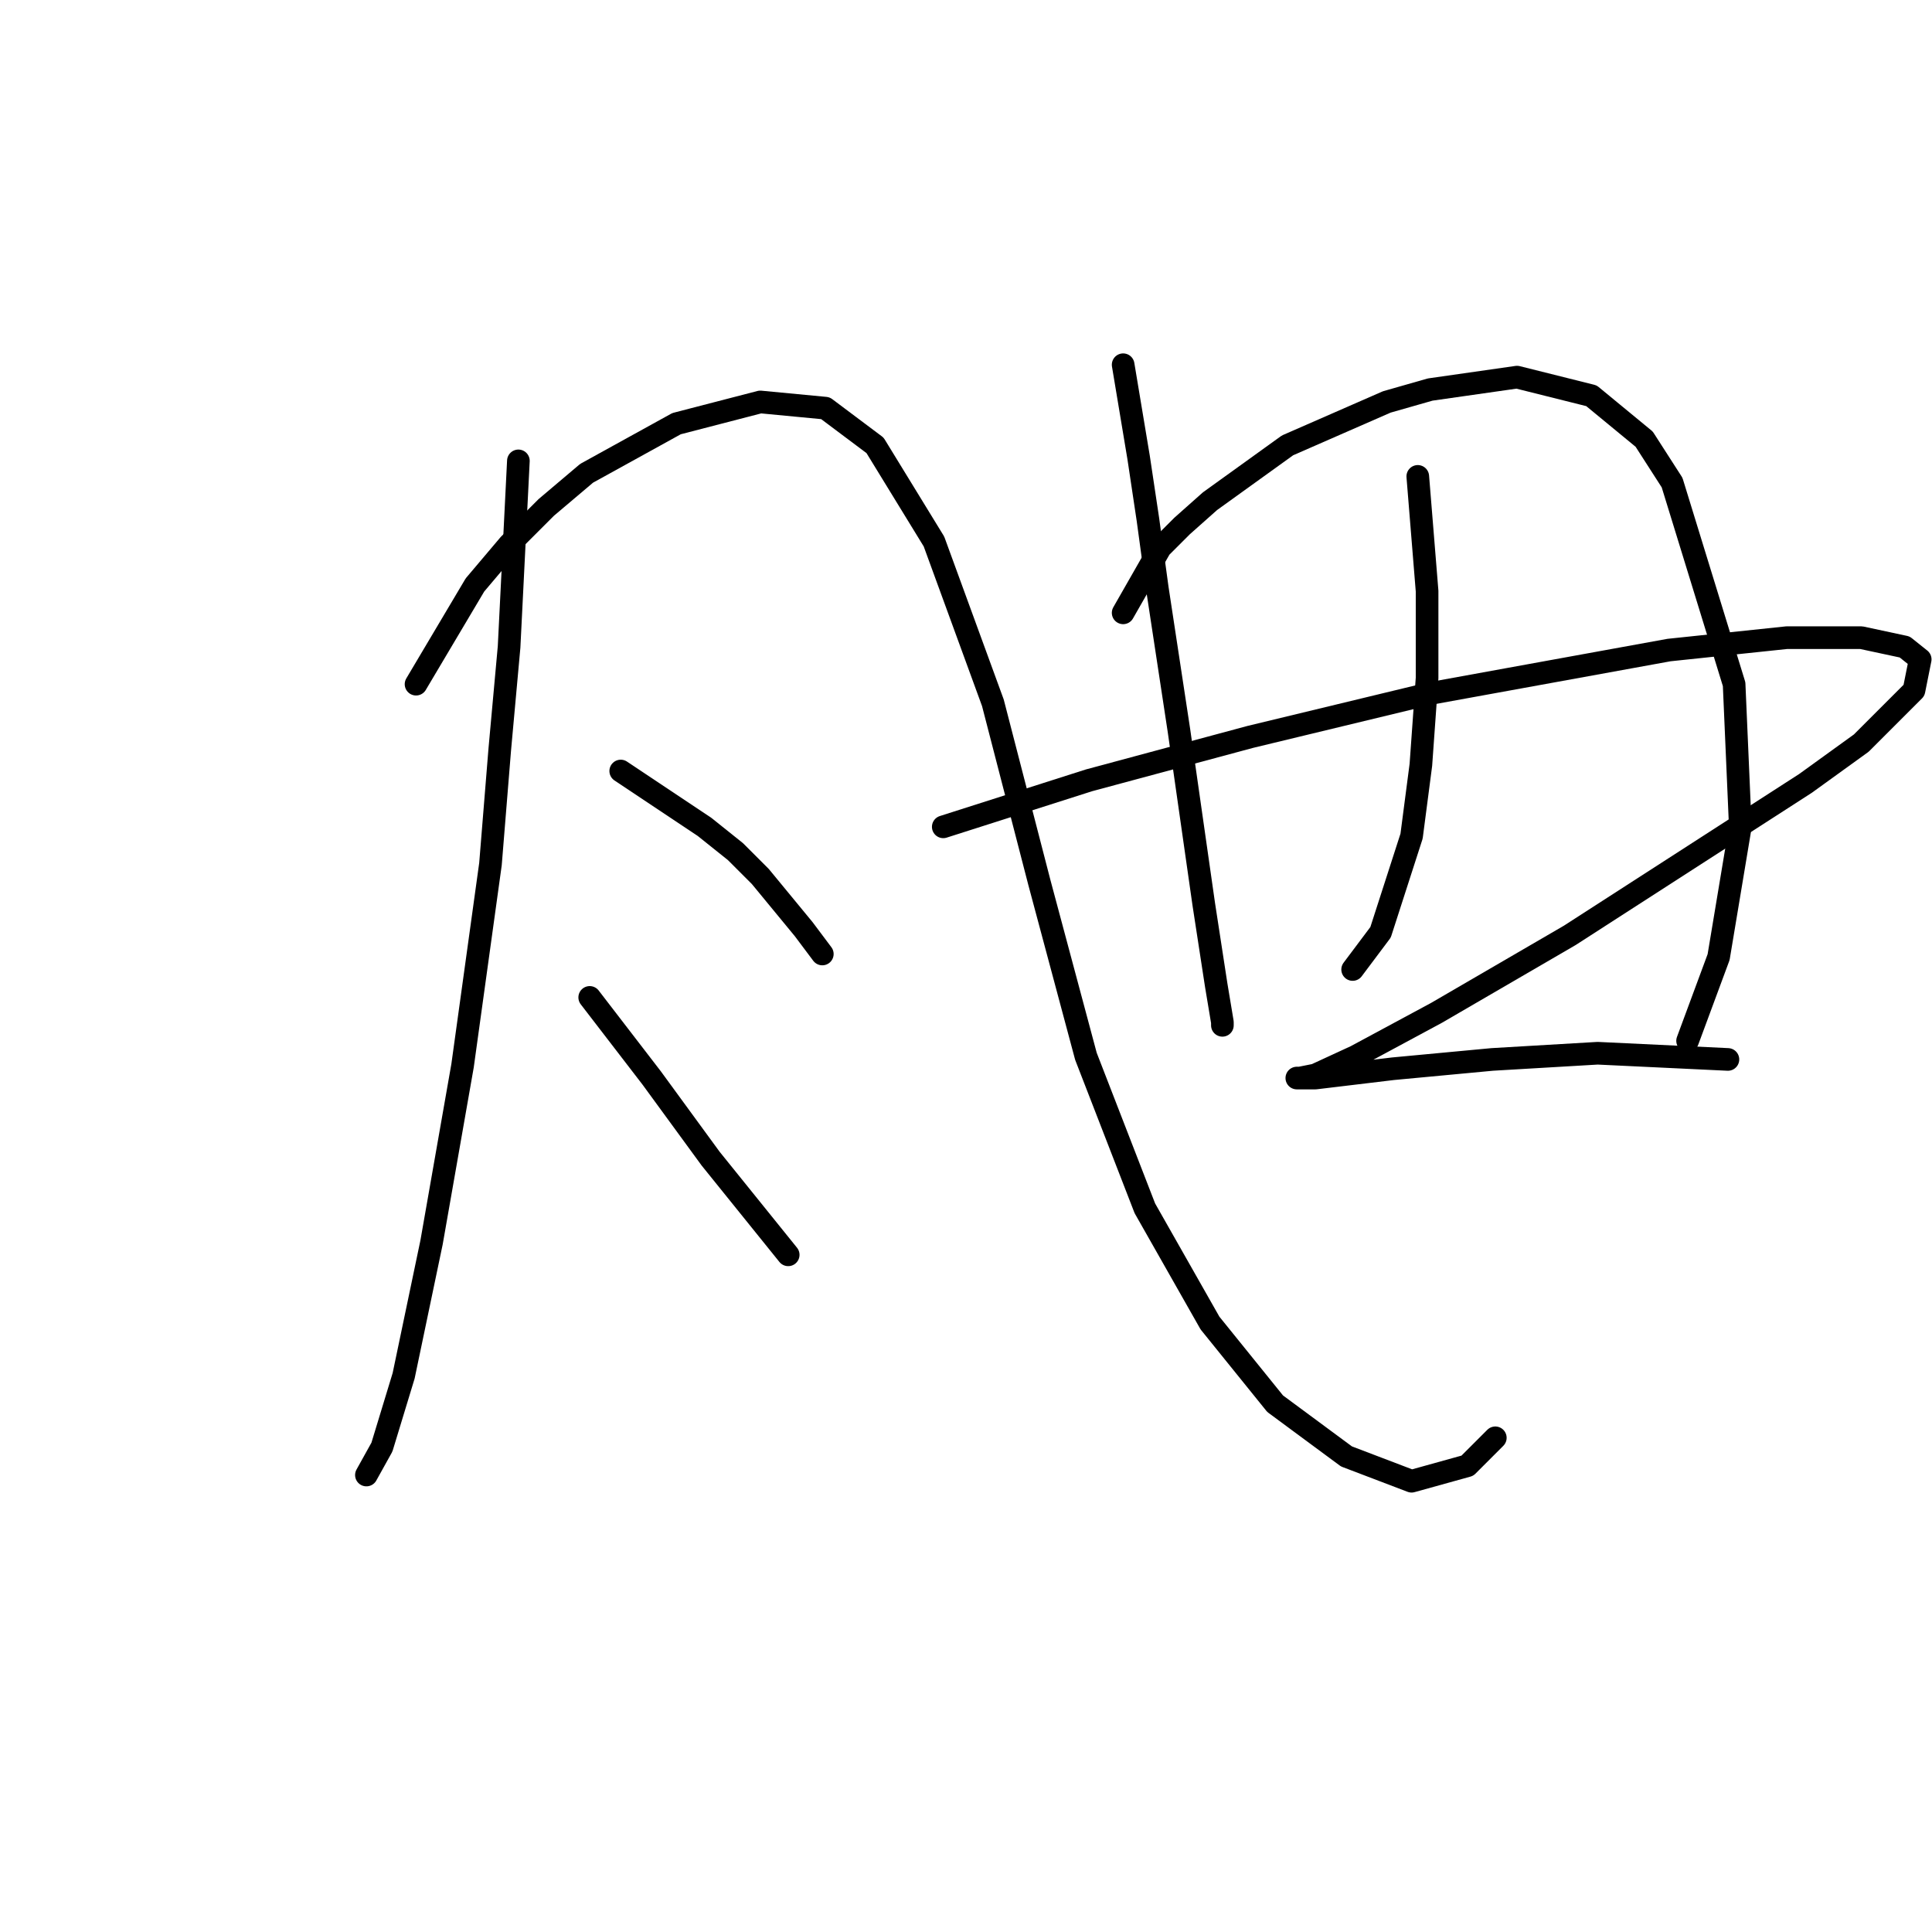 <?xml version="1.0" standalone="no"?>
    <svg width="256" height="256" xmlns="http://www.w3.org/2000/svg" version="1.1">
    <polyline stroke="black" stroke-width="3" stroke-linecap="round" fill="transparent" stroke-linejoin="round" points="68.689 61.069 67.456 85.726 66.223 99.287 64.99 114.492 61.292 141.203 57.182 164.627 53.484 182.298 50.607 191.749 48.552 195.448 48.552 195.448 " />
        <polyline stroke="black" stroke-width="3" stroke-linecap="round" fill="transparent" stroke-linejoin="round" points="55.128 90.657 62.935 77.507 67.456 72.164 72.387 67.233 77.729 62.713 89.647 56.137 100.742 53.261 109.372 54.083 115.947 59.014 123.755 71.753 131.563 93.123 137.728 116.957 143.892 139.97 151.7 160.107 160.33 175.312 168.959 185.996 178.411 192.982 187.041 196.27 194.438 194.215 198.137 190.517 198.137 190.517 " />
        <polyline stroke="black" stroke-width="3" stroke-linecap="round" fill="transparent" stroke-linejoin="round" points="82.25 102.163 93.345 109.56 97.455 112.848 100.742 116.135 106.496 123.122 108.961 126.409 108.961 126.409 " />
        <polyline stroke="black" stroke-width="3" stroke-linecap="round" fill="transparent" stroke-linejoin="round" points="78.14 132.162 86.359 142.847 94.167 153.532 104.441 166.271 104.441 166.271 " />
        <polyline stroke="black" stroke-width="3" stroke-linecap="round" fill="transparent" stroke-linejoin="round" points="148.823 48.329 150.878 60.658 152.111 68.877 153.344 77.918 156.22 96.821 157.453 105.451 159.508 119.834 161.151 130.519 161.973 135.45 161.973 135.861 161.973 135.861 " />
        <polyline stroke="black" stroke-width="3" stroke-linecap="round" fill="transparent" stroke-linejoin="round" points="148.823 81.205 153.754 72.575 156.631 69.699 160.33 66.411 170.603 59.014 183.753 53.261 189.507 51.617 201.013 49.973 210.876 52.439 217.862 58.192 221.56 63.945 229.779 90.657 230.601 109.56 227.725 126.82 223.615 137.916 223.615 137.916 " />
        <polyline stroke="black" stroke-width="3" stroke-linecap="round" fill="transparent" stroke-linejoin="round" points="187.863 63.124 189.096 78.328 189.096 84.082 189.096 89.835 188.274 101.341 187.041 110.793 182.932 123.533 179.233 128.464 179.233 128.464 " />
        <polyline stroke="black" stroke-width="3" stroke-linecap="round" fill="transparent" stroke-linejoin="round" points="124.988 109.56 144.303 103.396 165.672 97.643 189.507 91.89 221.15 86.136 236.766 84.493 246.628 84.493 252.381 85.726 254.436 87.369 253.614 91.479 246.628 98.465 239.231 103.807 207.999 123.943 190.329 134.217 179.644 139.97 174.302 142.436 172.247 142.847 171.836 142.847 174.302 142.847 184.575 141.614 197.726 140.381 211.698 139.559 228.958 140.381 228.958 140.381 " />
        </svg>
